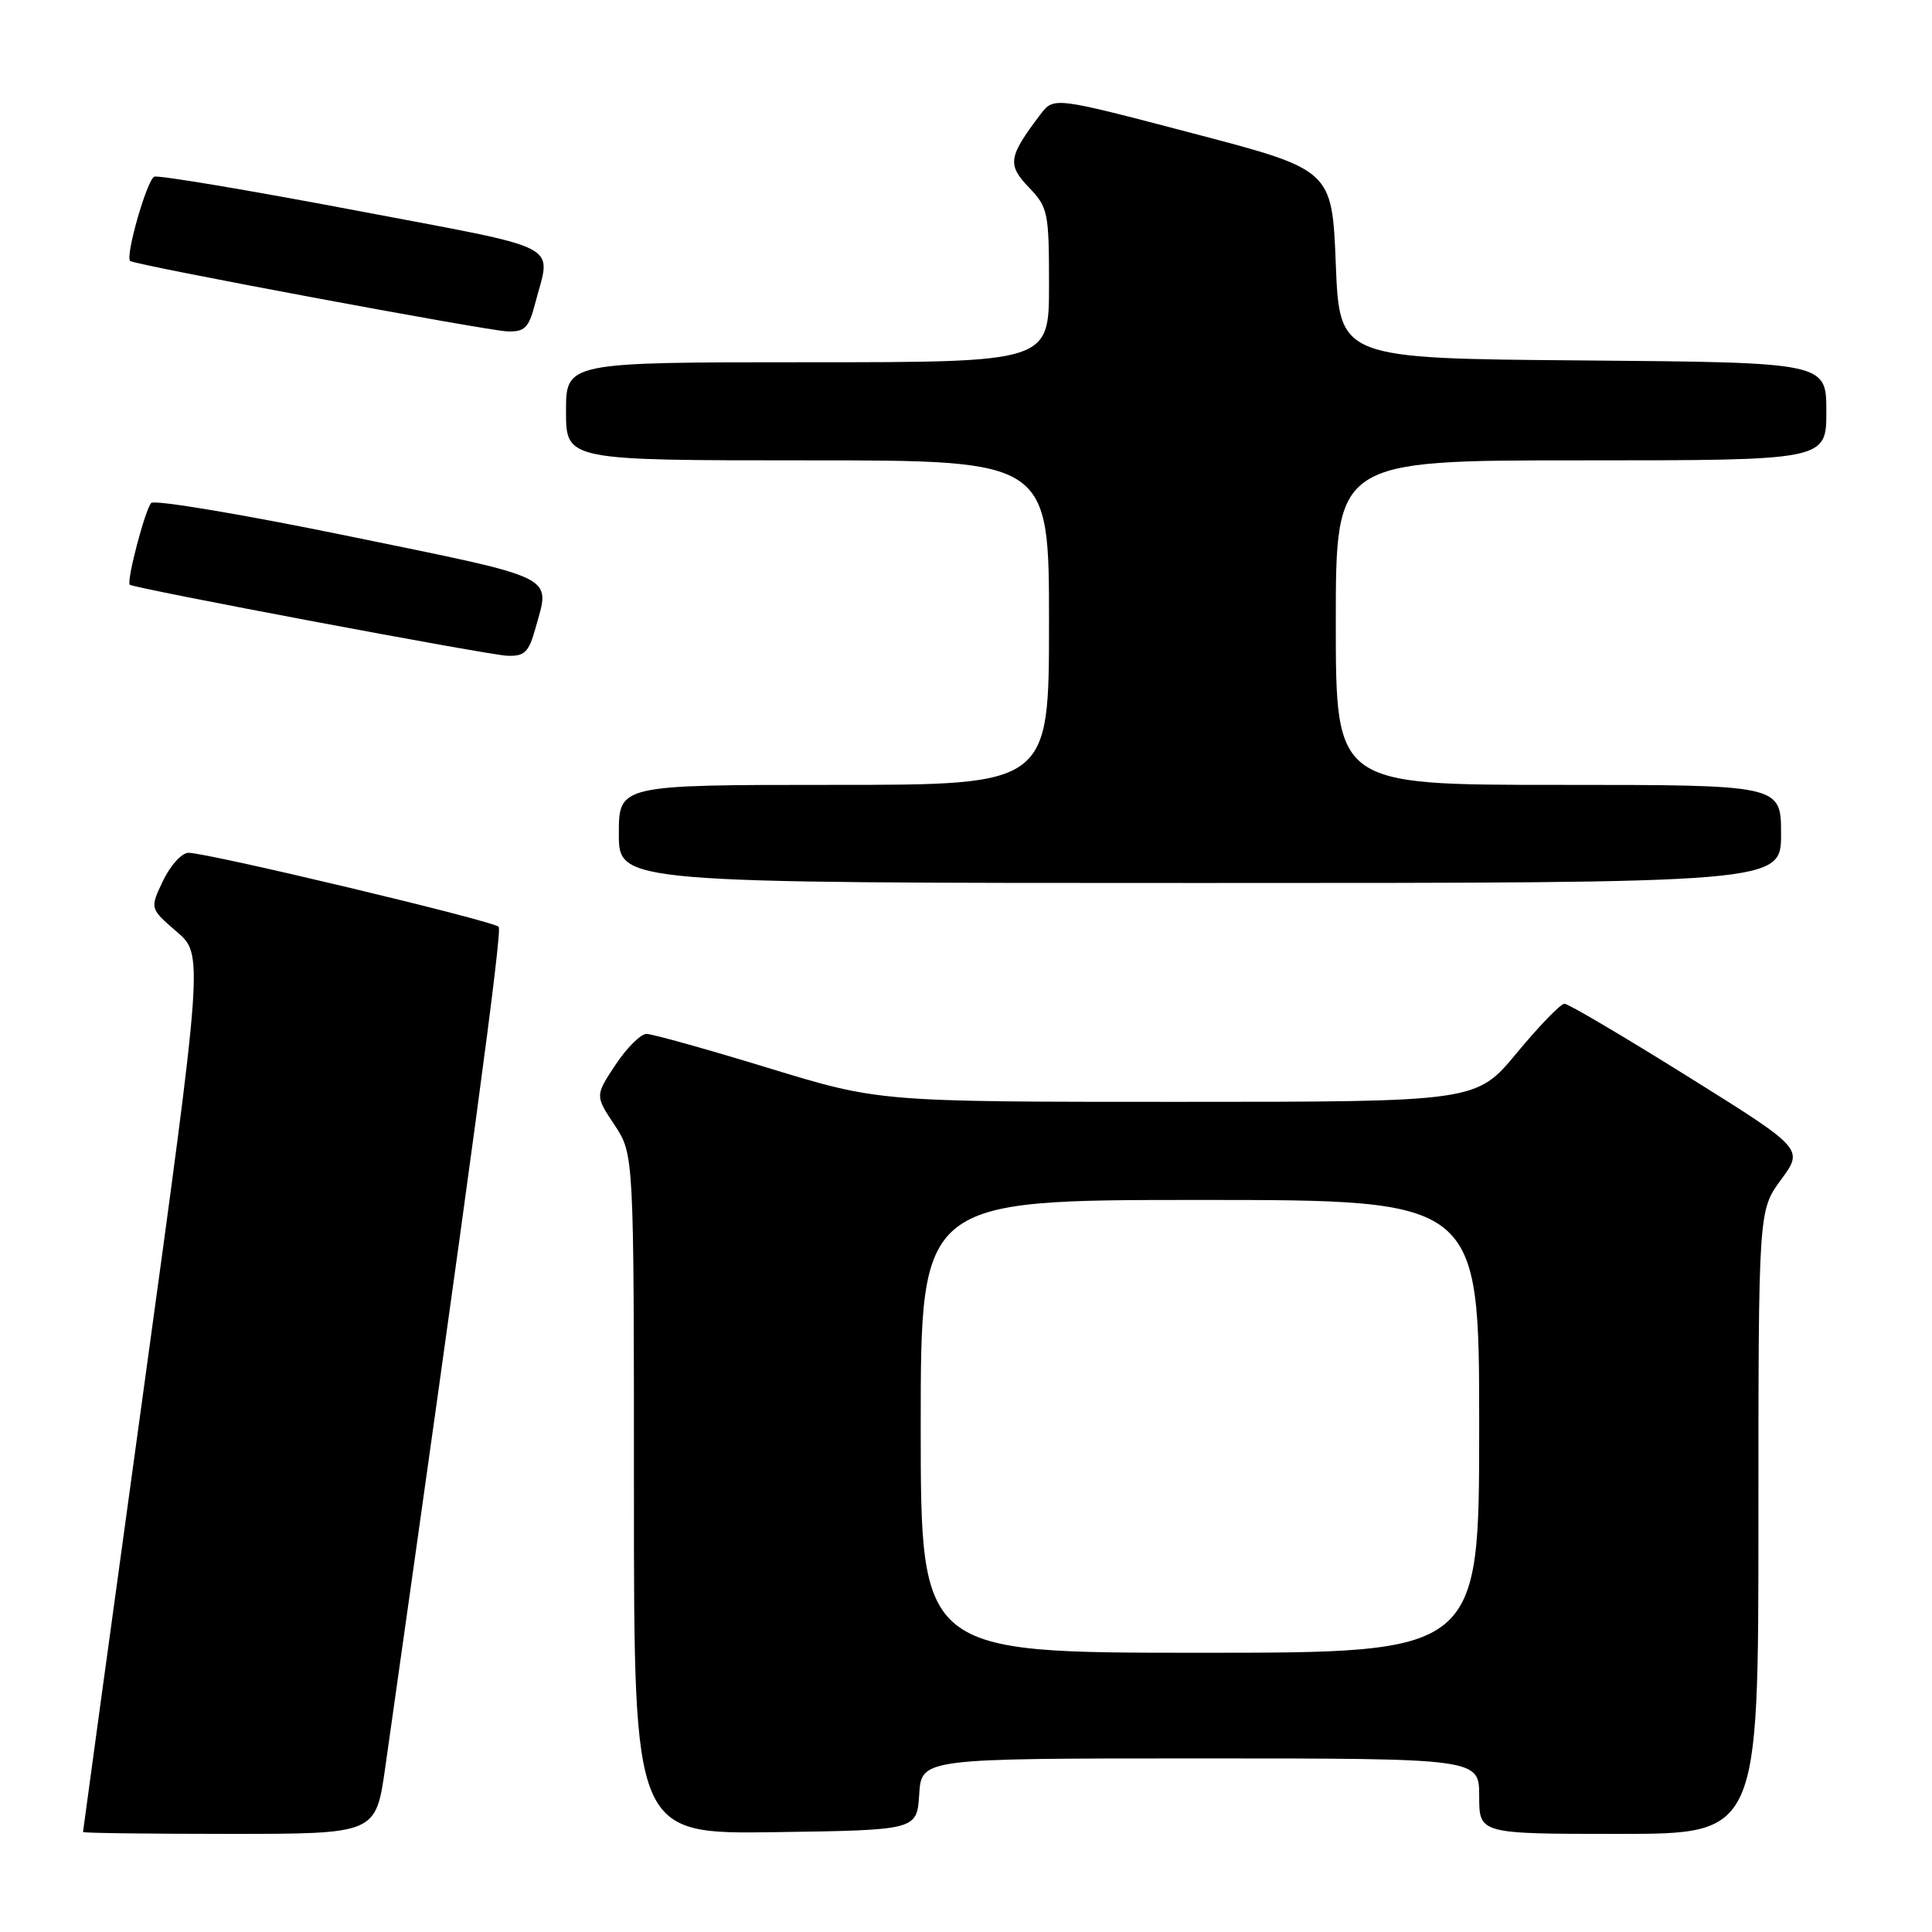 <?xml version="1.0" encoding="UTF-8" standalone="no"?>
<!DOCTYPE svg PUBLIC "-//W3C//DTD SVG 1.1//EN" "http://www.w3.org/Graphics/SVG/1.1/DTD/svg11.dtd" >
<svg xmlns="http://www.w3.org/2000/svg" xmlns:xlink="http://www.w3.org/1999/xlink" version="1.1" viewBox="0 0 256 256">
 <g >
 <path fill="currentColor"
d=" M 51.04 234.25 C 62.45 153.84 66.57 123.38 66.08 122.81 C 65.44 122.04 27.55 113.00 24.98 113.00 C 24.10 113.00 22.58 114.66 21.61 116.69 C 19.85 120.38 19.85 120.38 23.40 123.44 C 26.96 126.50 26.96 126.50 18.98 184.50 C 14.59 216.40 11.00 242.61 11.00 242.75 C 11.00 242.89 19.73 243.00 30.40 243.00 C 49.79 243.00 49.79 243.00 51.04 234.25 Z  M 121.80 237.75 C 122.11 233.00 122.11 233.00 159.05 233.00 C 196.00 233.00 196.00 233.00 196.00 238.00 C 196.00 243.00 196.00 243.00 214.50 243.00 C 233.00 243.00 233.00 243.00 233.00 201.70 C 233.00 160.39 233.00 160.39 236.00 156.31 C 239.00 152.23 239.00 152.23 223.61 142.62 C 215.14 137.33 207.80 133.00 207.30 133.00 C 206.79 133.00 203.96 135.93 201.00 139.50 C 195.62 146.00 195.62 146.00 156.05 146.00 C 116.48 146.00 116.48 146.00 101.77 141.50 C 93.68 139.03 86.44 137.00 85.67 137.00 C 84.90 137.00 83.05 138.84 81.56 141.09 C 78.85 145.18 78.85 145.18 81.43 149.07 C 84.00 152.96 84.00 152.96 84.00 198.00 C 84.00 243.04 84.00 243.04 102.75 242.77 C 121.50 242.50 121.50 242.50 121.80 237.75 Z  M 236.00 110.50 C 236.00 104.00 236.00 104.00 206.50 104.00 C 177.00 104.00 177.00 104.00 177.00 82.50 C 177.00 61.00 177.00 61.00 209.50 61.00 C 242.00 61.00 242.00 61.00 242.00 54.51 C 242.00 48.03 242.00 48.03 209.75 47.76 C 177.50 47.50 177.50 47.50 177.00 35.00 C 176.50 22.50 176.50 22.50 158.07 17.67 C 139.64 12.83 139.64 12.83 137.86 15.16 C 133.61 20.77 133.44 21.81 136.32 24.82 C 138.87 27.47 139.00 28.11 139.00 37.80 C 139.00 48.00 139.00 48.00 107.00 48.00 C 75.00 48.00 75.00 48.00 75.00 54.50 C 75.00 61.00 75.00 61.00 107.00 61.00 C 139.00 61.00 139.00 61.00 139.00 82.50 C 139.00 104.00 139.00 104.00 110.50 104.00 C 82.00 104.00 82.00 104.00 82.00 110.50 C 82.00 117.00 82.00 117.00 159.00 117.00 C 236.00 117.00 236.00 117.00 236.00 110.50 Z  M 70.95 83.25 C 72.92 76.14 74.29 76.81 46.40 71.08 C 32.31 68.18 20.45 66.19 20.03 66.65 C 19.21 67.57 16.72 77.09 17.20 77.48 C 17.82 77.97 64.62 86.78 67.20 86.89 C 69.51 86.98 70.06 86.45 70.95 83.25 Z  M 70.90 40.25 C 73.02 32.06 75.24 33.22 47.00 27.86 C 32.98 25.20 21.03 23.20 20.45 23.41 C 19.50 23.75 16.58 33.91 17.24 34.58 C 17.76 35.09 64.49 43.82 67.21 43.91 C 69.53 43.99 70.06 43.46 70.90 40.25 Z  M 122.00 189.00 C 122.00 159.00 122.00 159.00 159.00 159.00 C 196.00 159.00 196.00 159.00 196.00 189.00 C 196.00 219.00 196.00 219.00 159.00 219.00 C 122.00 219.00 122.00 219.00 122.00 189.00 Z "/>
</g>
</svg>